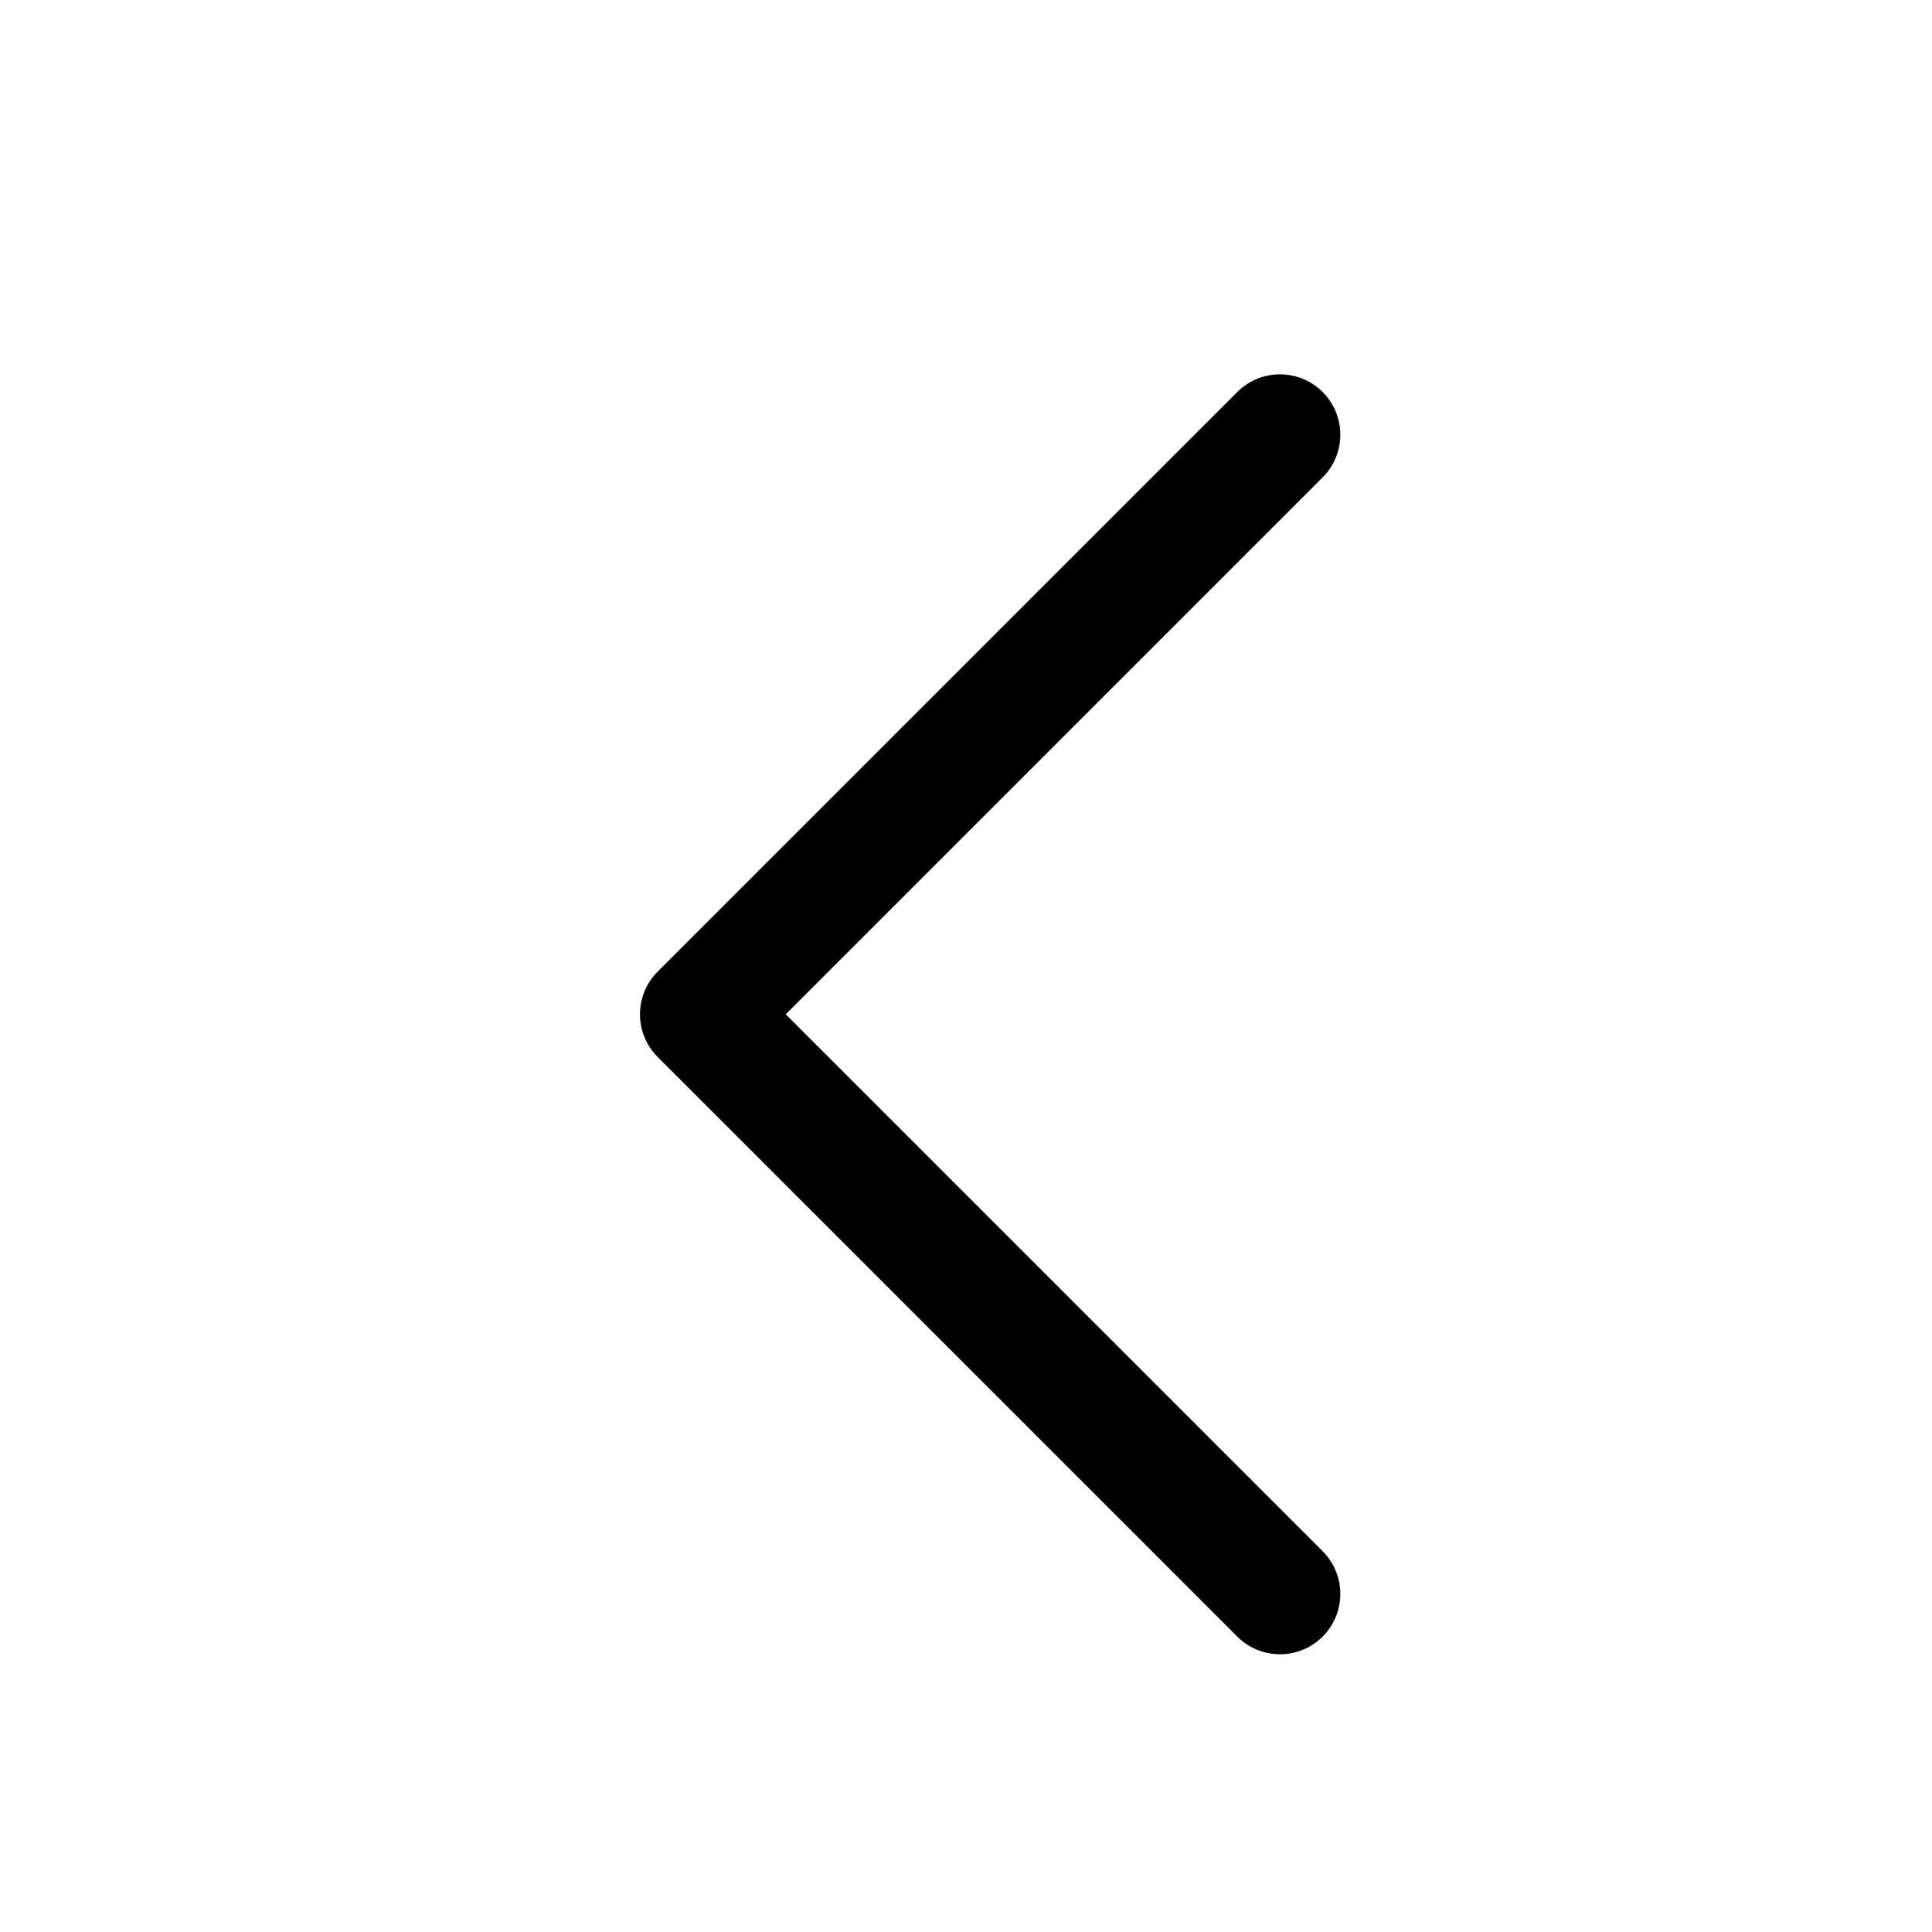 <svg width="16" height="16" viewBox="0 0 16 16" fill="none" xmlns="http://www.w3.org/2000/svg">
<path d="M10.6 13.2L5.8 8.4L10.6 3.6" stroke="black" stroke-linecap="round" stroke-linejoin="round"/>
</svg>
